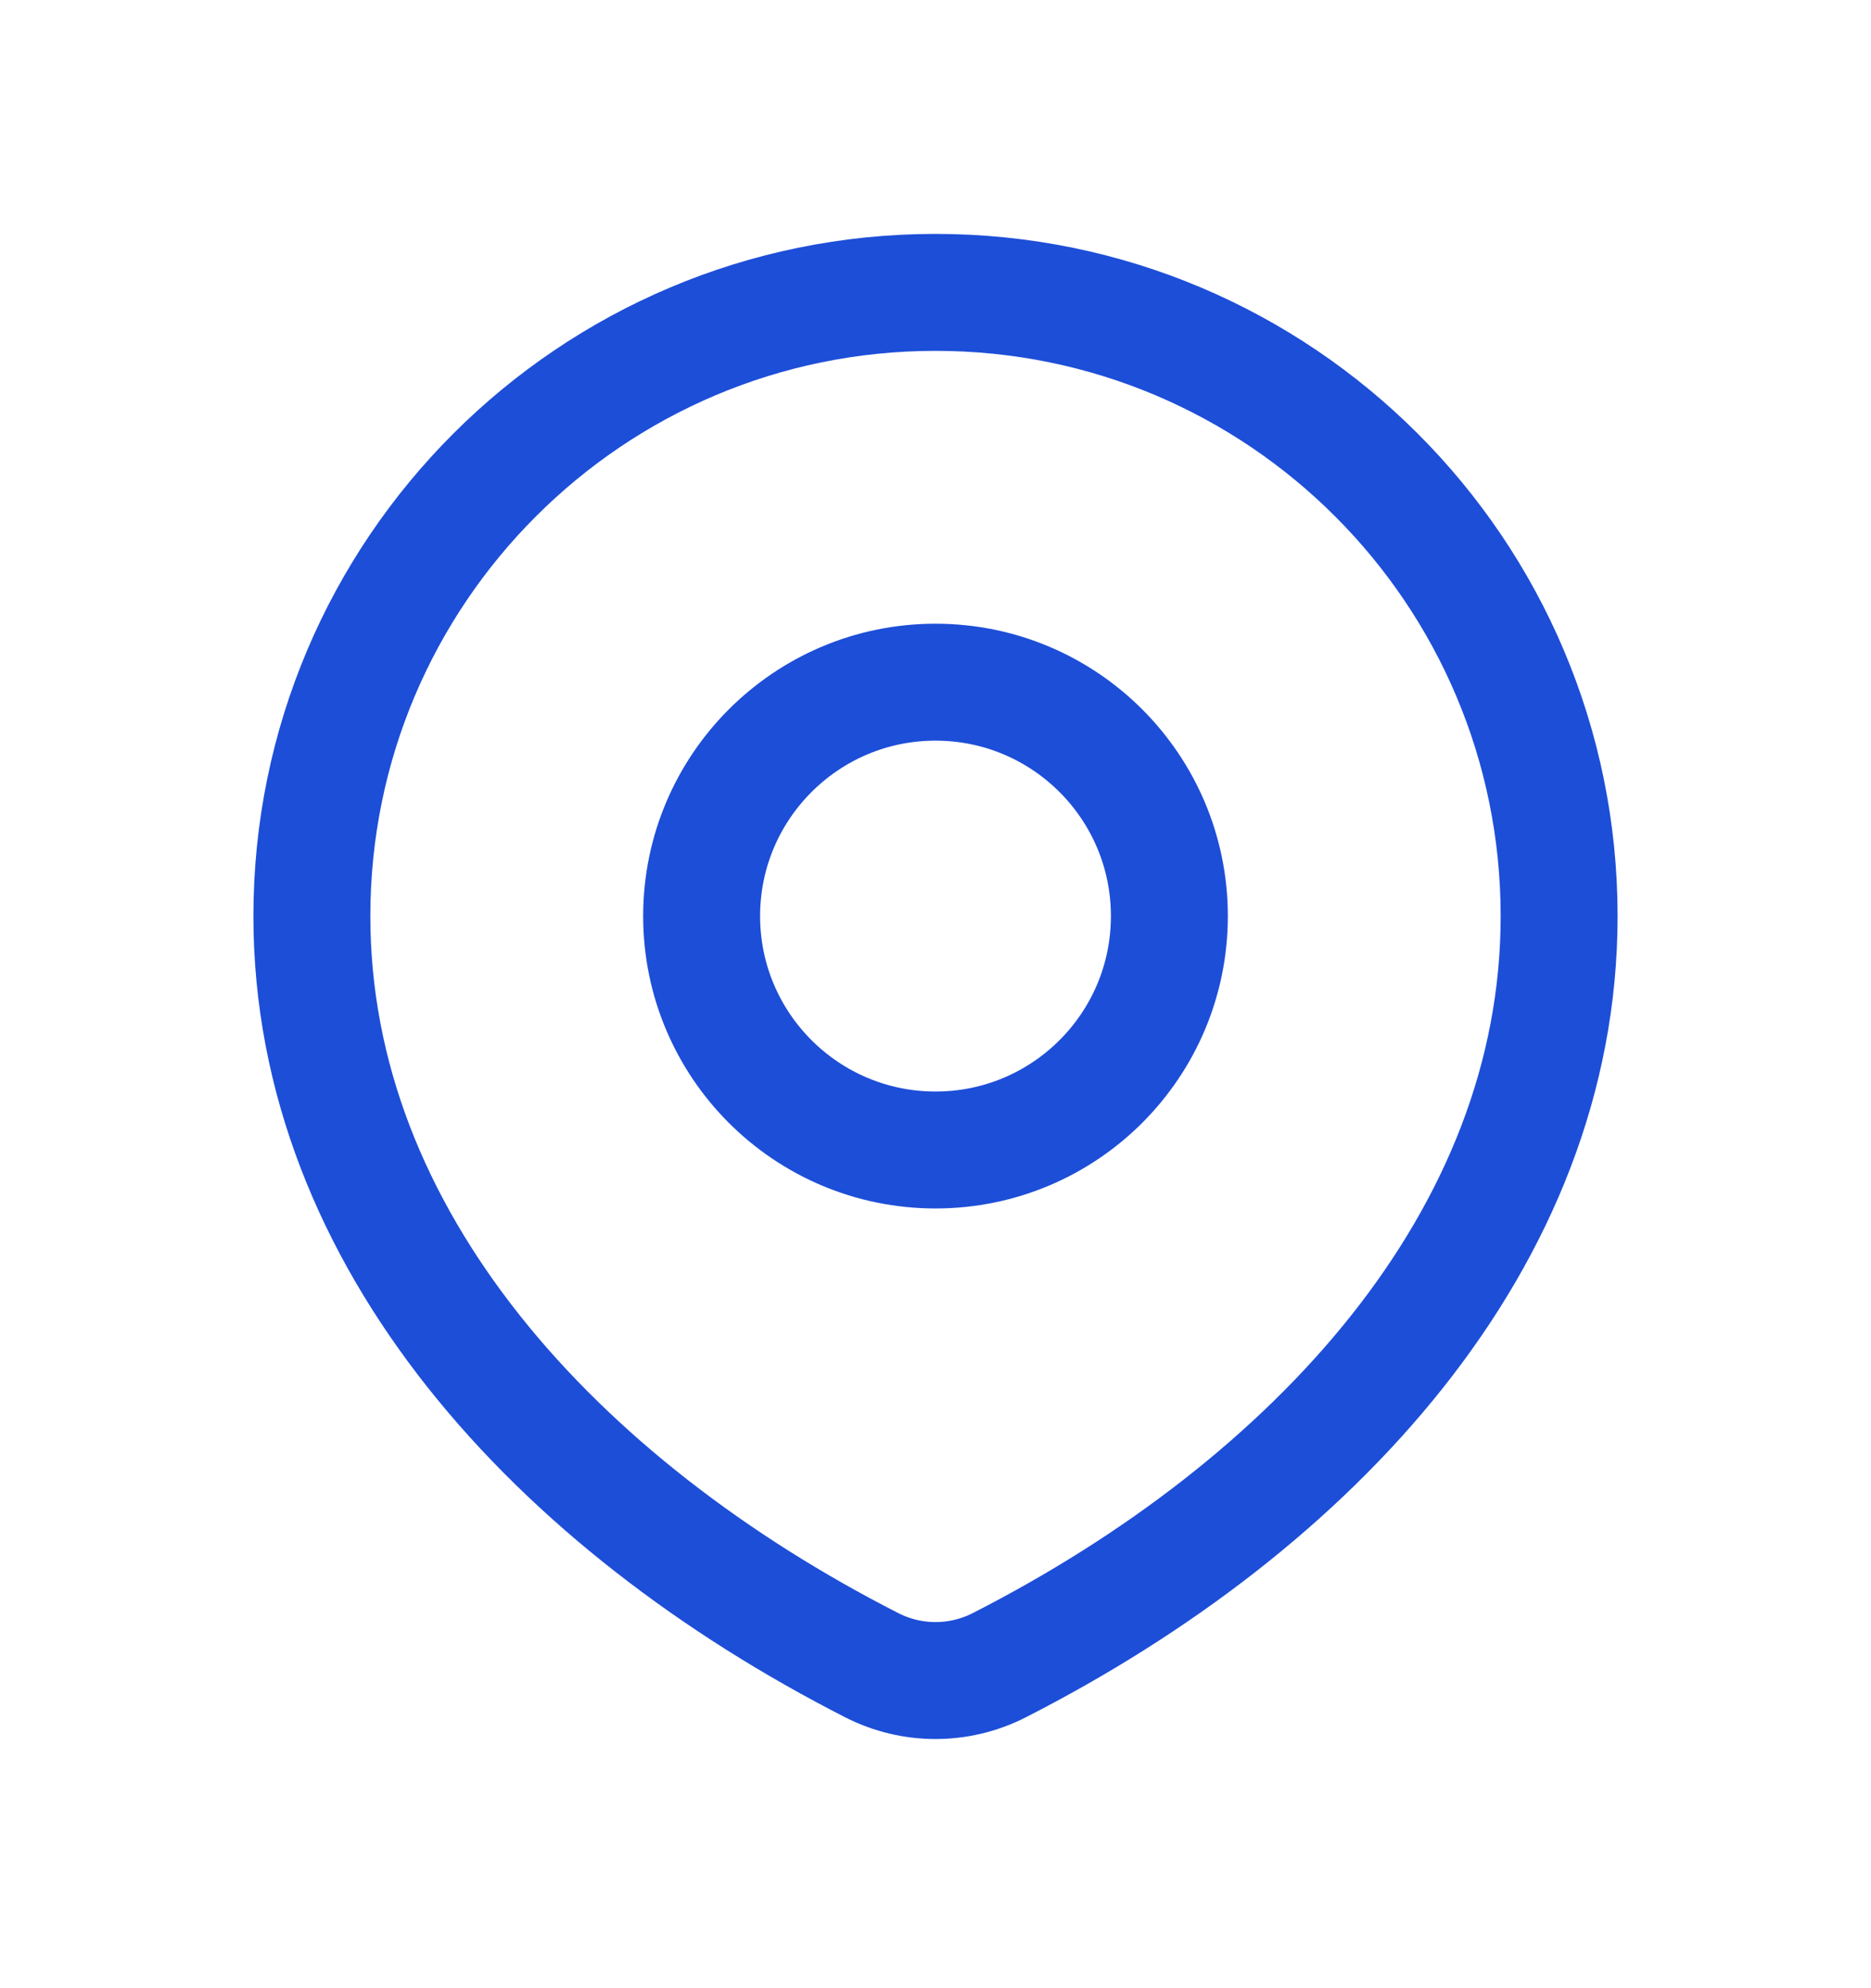 <svg width="16" height="17" viewBox="0 0 16 17" fill="none" xmlns="http://www.w3.org/2000/svg">
<path d="M8.544 14.239C11.234 12.867 13.333 10.595 13.333 7.833C13.333 4.888 10.946 2.5 8 2.5C5.055 2.5 2.667 4.888 2.667 7.833C2.667 10.595 4.766 12.867 7.456 14.239C7.798 14.413 8.202 14.413 8.544 14.239Z" stroke="#1D4ED8" stroke-linecap="round" stroke-linejoin="round"/>
<path d="M10 7.833C10 8.938 9.105 9.833 8 9.833C6.896 9.833 6 8.938 6 7.833C6 6.729 6.896 5.833 8 5.833C9.105 5.833 10 6.729 10 7.833Z" stroke="#1D4ED8" stroke-linecap="round" stroke-linejoin="round"/>
</svg>
